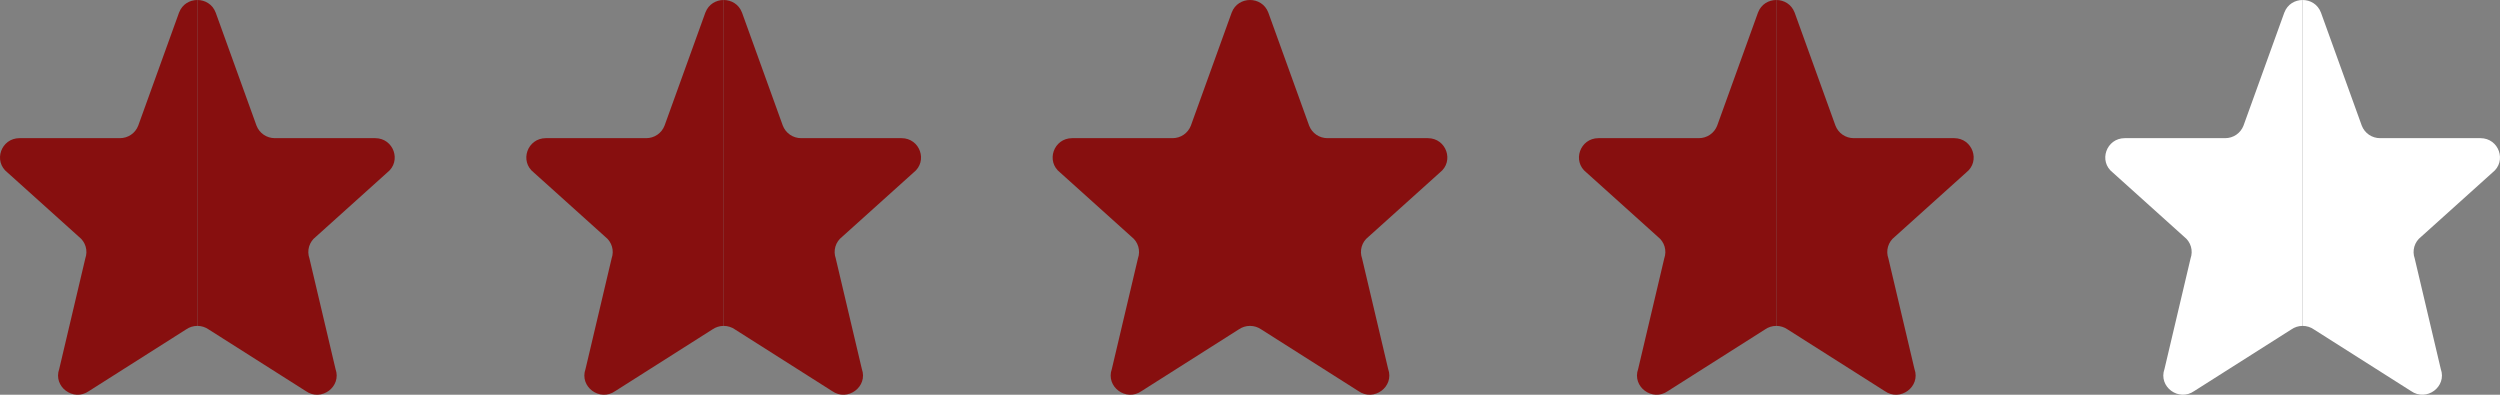 <svg width="152" height="24" viewBox="0 0 152 24" fill="none" xmlns="http://www.w3.org/2000/svg">
<rect x="0" y="0" width="152" height="24" fill="#808080" stroke="none"/>
<path fill-rule="evenodd" clip-rule="evenodd" d="M12 3.71507e-08C11.54 -0 11.081 0.253 10.889 0.76H10.888L8.404 7.64C8.317 7.864 8.165 8.057 7.966 8.193C7.768 8.328 7.533 8.4 7.293 8.4H1.189C0.063 8.4 -0.431 9.804 0.457 10.491L4.8 14.399C4.995 14.549 5.137 14.756 5.207 14.992C5.276 15.227 5.269 15.479 5.187 15.71L3.601 22.433C3.214 23.512 4.466 24.441 5.41 23.776L11.31 20.032C11.512 19.89 11.753 19.814 12 19.814V3.71507e-08Z" fill="#870F0F"/>
<path fill-rule="evenodd" clip-rule="evenodd" d="M12 3.71507e-08C12.46 -0 12.919 0.253 13.111 0.76H13.112L15.596 7.64C15.683 7.864 15.835 8.057 16.034 8.193C16.232 8.328 16.467 8.4 16.707 8.4H22.811C23.937 8.4 24.431 9.804 23.543 10.491L19.2 14.399C19.005 14.549 18.863 14.756 18.793 14.992C18.724 15.227 18.731 15.479 18.813 15.71L20.399 22.433C20.786 23.512 19.534 24.441 18.59 23.776L12.69 20.032C12.488 19.89 12.247 19.814 12 19.814V3.71507e-08Z" fill="#870F0F"/>
<path fill-rule="evenodd" clip-rule="evenodd" d="M76 3.71507e-08C75.54 -0 75.081 0.253 74.889 0.76H74.888L72.404 7.64C72.317 7.864 72.165 8.057 71.966 8.193C71.768 8.328 71.533 8.4 71.293 8.4H65.189C64.063 8.4 63.569 9.804 64.457 10.491L68.8 14.399C68.995 14.549 69.137 14.756 69.207 14.992C69.276 15.227 69.269 15.479 69.187 15.71L67.6 22.433C67.214 23.512 68.466 24.441 69.41 23.776L75.31 20.032C75.512 19.89 75.753 19.814 76 19.814V3.71507e-08Z" fill="#870F0F"/>
<path fill-rule="evenodd" clip-rule="evenodd" d="M76 3.71507e-08C76.46 -0 76.919 0.253 77.111 0.76H77.112L79.596 7.64C79.683 7.864 79.835 8.057 80.034 8.193C80.232 8.328 80.467 8.4 80.707 8.4H86.811C87.937 8.4 88.431 9.804 87.543 10.491L83.2 14.399C83.005 14.549 82.863 14.756 82.793 14.992C82.724 15.227 82.731 15.479 82.813 15.71L84.4 22.433C84.786 23.512 83.534 24.441 82.59 23.776L76.69 20.032C76.488 19.89 76.247 19.814 76 19.814V3.71507e-08Z" fill="#870F0F"/>
<path fill-rule="evenodd" clip-rule="evenodd" d="M44 3.71507e-08C43.541 -0 43.081 0.253 42.889 0.76H42.888L40.404 7.64C40.317 7.864 40.165 8.057 39.966 8.193C39.768 8.328 39.533 8.4 39.293 8.4H33.189C32.063 8.4 31.569 9.804 32.457 10.491L36.8 14.399C36.995 14.549 37.137 14.756 37.207 14.992C37.276 15.227 37.269 15.479 37.187 15.71L35.6 22.433C35.214 23.512 36.466 24.441 37.41 23.776L43.31 20.032C43.512 19.89 43.753 19.814 44 19.814V3.71507e-08Z" fill="#870F0F"/>
<path fill-rule="evenodd" clip-rule="evenodd" d="M44 3.71507e-08C44.459 -0 44.919 0.253 45.111 0.76H45.112L47.596 7.64C47.683 7.864 47.835 8.057 48.034 8.193C48.232 8.328 48.467 8.4 48.707 8.4H54.811C55.937 8.4 56.431 9.804 55.543 10.491L51.2 14.399C51.005 14.549 50.863 14.756 50.793 14.992C50.724 15.227 50.731 15.479 50.813 15.71L52.4 22.433C52.786 23.512 51.534 24.441 50.59 23.776L44.69 20.032C44.488 19.89 44.247 19.814 44 19.814V3.71507e-08Z" fill="#870F0F"/>
<path fill-rule="evenodd" clip-rule="evenodd" d="M108 3.71507e-08C107.54 -0 107.081 0.253 106.889 0.76H106.888L104.404 7.64C104.317 7.864 104.165 8.057 103.966 8.193C103.768 8.328 103.533 8.4 103.293 8.4H97.189C96.063 8.4 95.569 9.804 96.457 10.491L100.8 14.399C100.995 14.549 101.137 14.756 101.207 14.992C101.276 15.227 101.269 15.479 101.187 15.71L99.6 22.433C99.214 23.512 100.466 24.441 101.41 23.776L107.31 20.032C107.512 19.89 107.753 19.814 108 19.814V3.71507e-08Z" fill="#870F0F"/>
<path fill-rule="evenodd" clip-rule="evenodd" d="M108 0C108.46 -0 108.919 0.253 109.111 0.76H109.112L111.596 7.64C111.683 7.864 111.835 8.057 112.034 8.193C112.232 8.328 112.467 8.4 112.707 8.4H118.811C119.937 8.4 120.431 9.804 119.543 10.491L115.2 14.399C115.005 14.549 114.863 14.756 114.793 14.992C114.724 15.227 114.731 15.479 114.813 15.71L116.399 22.433C116.786 23.512 115.534 24.441 114.59 23.776L108.69 20.032C108.488 19.89 108.247 19.814 108 19.814V0Z" fill="#870F0F"/>
<path fill-rule="evenodd" clip-rule="evenodd" d="M140 3.71507e-08C139.54 -0 139.081 0.253 138.889 0.76H138.888L136.404 7.64C136.317 7.864 136.165 8.057 135.966 8.193C135.768 8.328 135.533 8.4 135.293 8.4H129.189C128.063 8.4 127.569 9.804 128.457 10.491L132.8 14.399C132.995 14.549 133.137 14.756 133.207 14.992C133.276 15.227 133.269 15.479 133.187 15.71L131.601 22.433C131.214 23.512 132.466 24.441 133.41 23.776L139.31 20.032C139.512 19.89 139.753 19.814 140 19.814V3.71507e-08Z" fill="white"/>
<path fill-rule="evenodd" clip-rule="evenodd" d="M140 3.71507e-08C140.46 -0 140.919 0.253 141.111 0.76H141.112L143.596 7.64C143.683 7.864 143.835 8.057 144.034 8.193C144.232 8.328 144.467 8.4 144.707 8.4H150.811C151.937 8.4 152.431 9.804 151.543 10.491L147.2 14.399C147.005 14.549 146.863 14.756 146.793 14.992C146.724 15.227 146.731 15.479 146.813 15.71L148.399 22.433C148.786 23.512 147.534 24.441 146.59 23.776L140.69 20.032C140.488 19.89 140.247 19.814 140 19.814V3.71507e-08Z" fill="white"/>
</svg>
